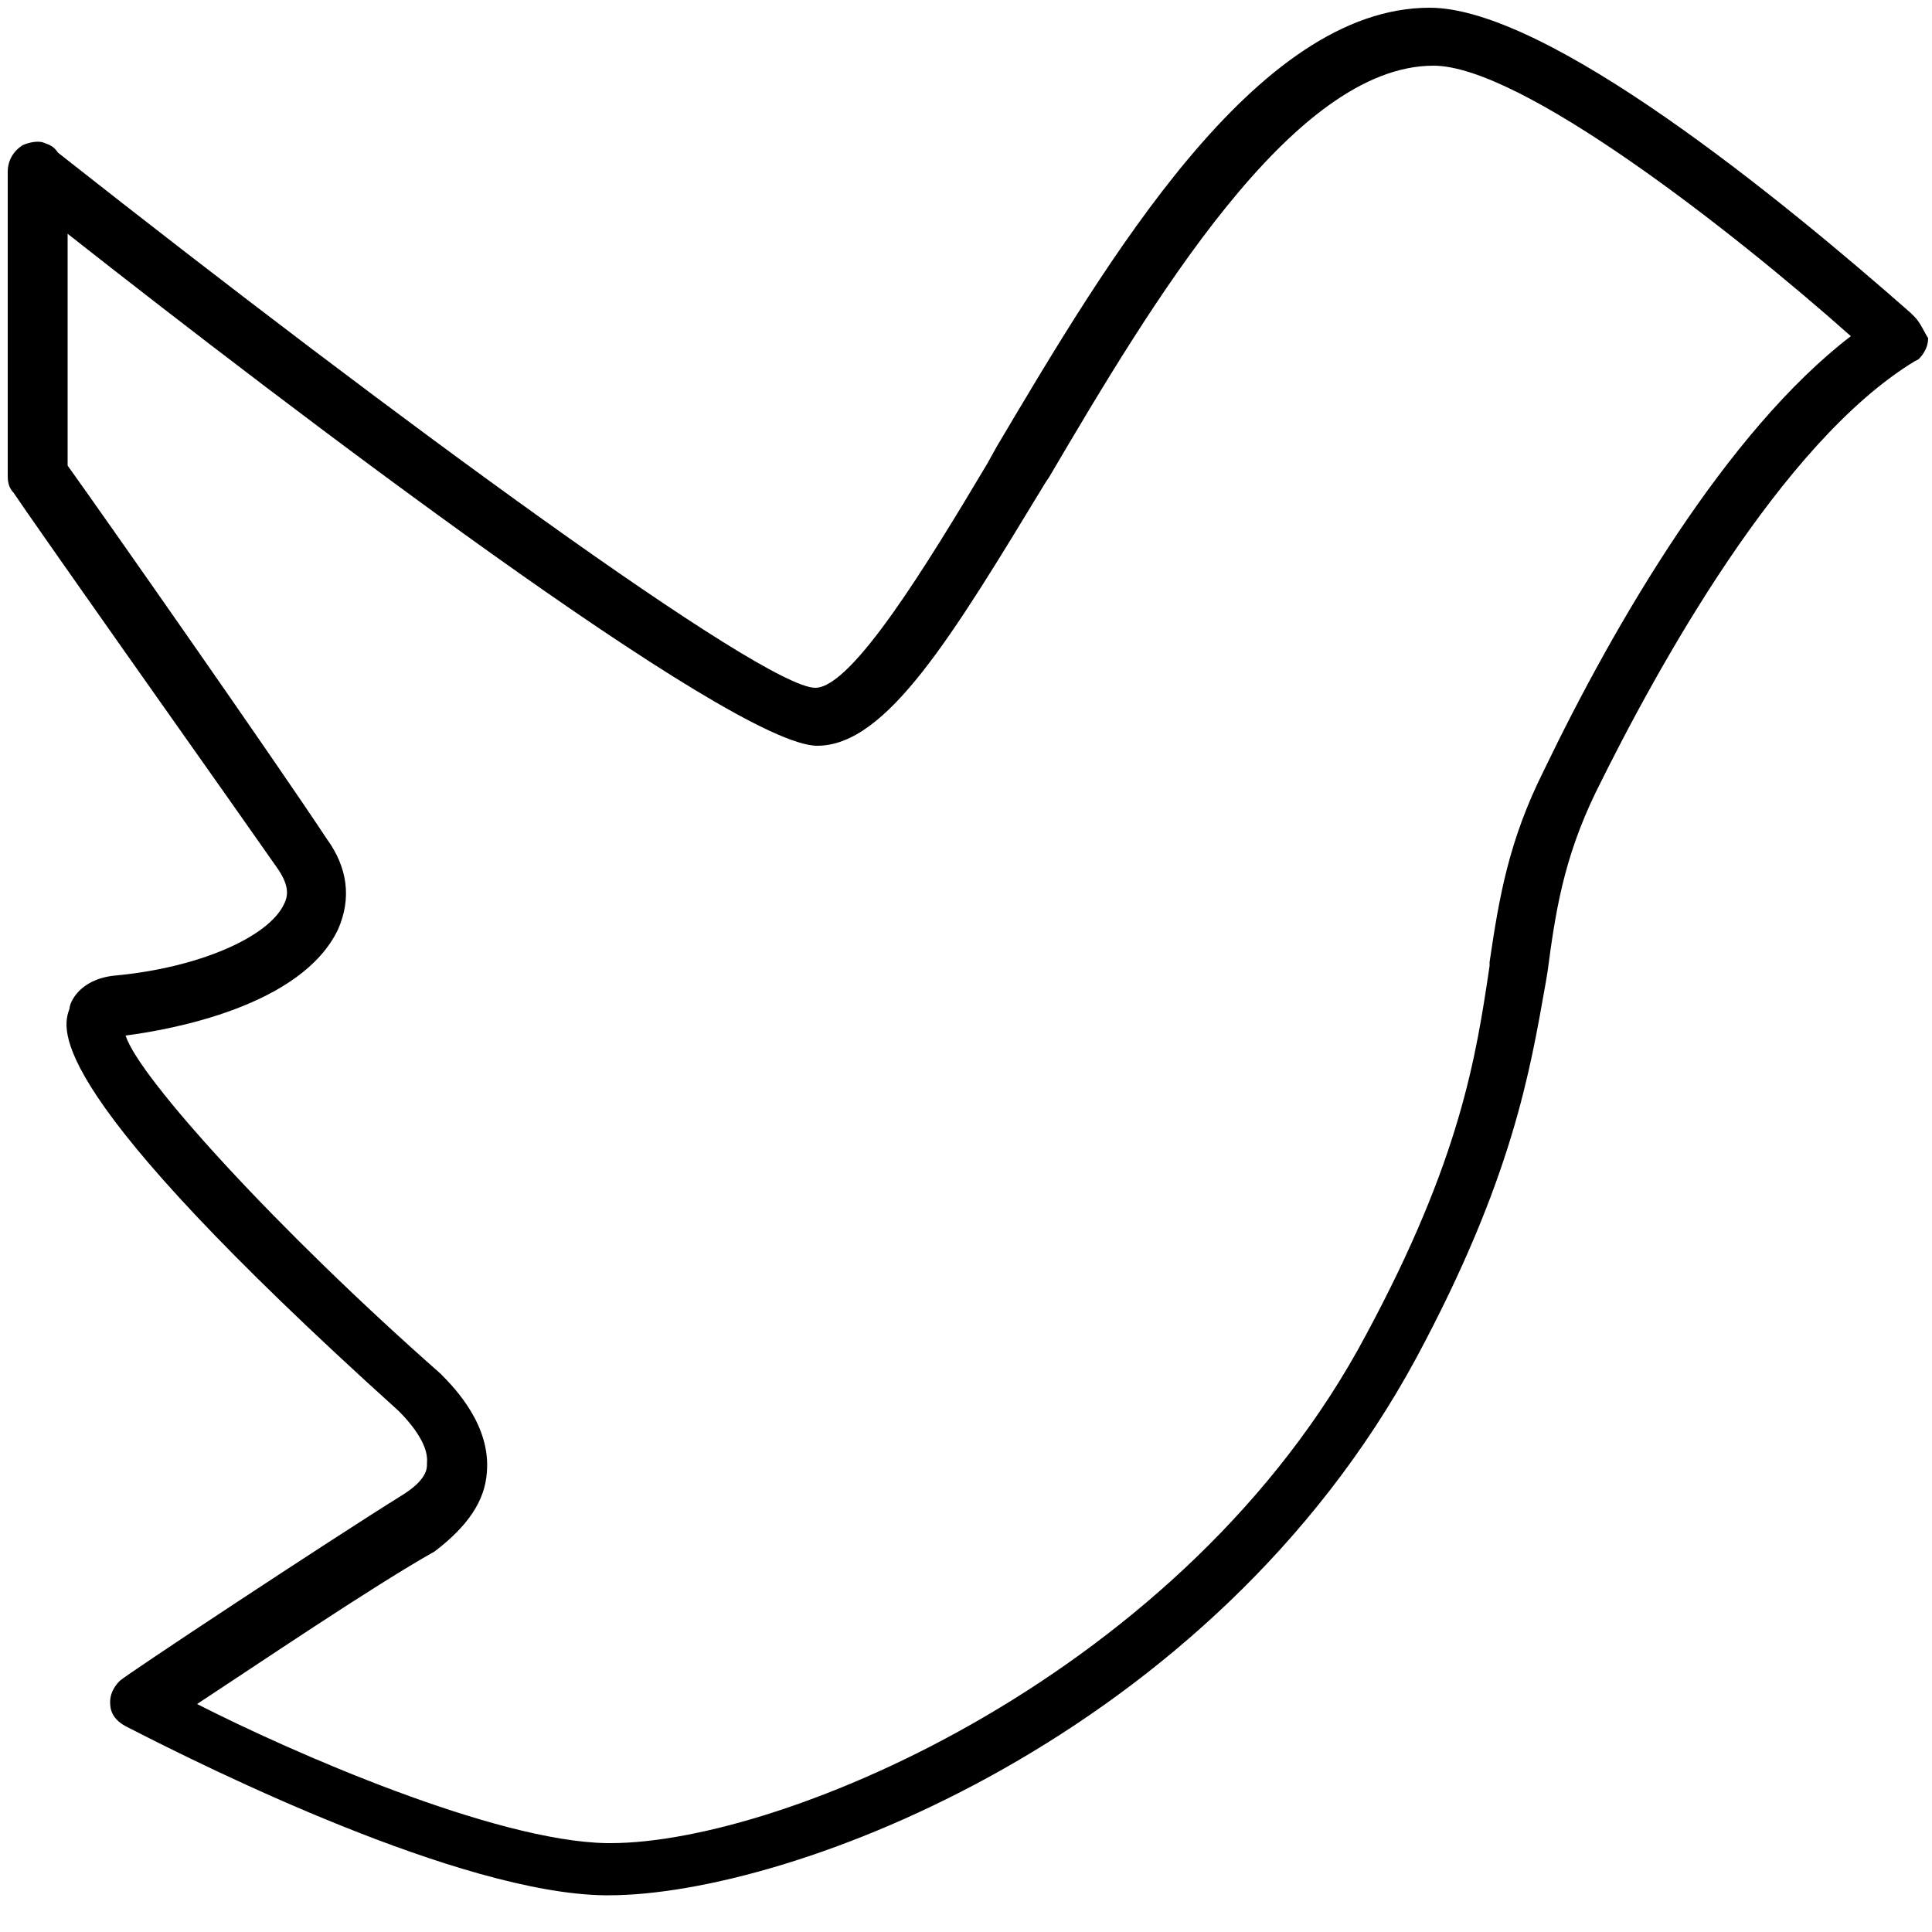 <?xml version="1.0" encoding="utf-8"?>
<!-- Generator: Adobe Illustrator 23.0.1, SVG Export Plug-In . SVG Version: 6.00 Build 0)  -->
<svg version="1.1" id="Layer_1" xmlns="http://www.w3.org/2000/svg" xmlns:xlink="http://www.w3.org/1999/xlink" x="0px" y="0px"
	 viewBox="0 0 100 100" style="enable-background:new 0 0 100 100;" xml:space="preserve">
<path d="M99.1,16.4l-0.2-0.2C92.2,10.3,80.1,0.4,74,0.4c-9,0-16.7,13.1-22.4,22.7L51.1,24c-3.1,5.2-7,11.6-8.9,11.6
	c-2.7,0-21.7-13.9-39.2-27.7C2.8,7.6,2.6,7.5,2.3,7.4C2.1,7.3,1.7,7.3,1.2,7.5C0.7,7.8,0.4,8.3,0.4,8.9v15.7c0,0.2,0,0.6,0.3,0.9
	c0.4,0.6,2.2,3.2,11.1,15.8l2.6,3.7c0.6,0.9,0.5,1.4,0.3,1.8c-0.8,1.7-4.4,3.3-8.8,3.7c-1.8,0.2-2.3,1.4-2.3,1.7
	C3.2,53.3,2.2,56.4,20.6,73l0.1,0.1c0.4,0.4,1.5,1.6,1.4,2.6l0,0.1c0,0.2,0,0.8-1.3,1.6c-3.7,2.3-14.3,9.3-14.6,9.6
	c-0.1,0.1-0.5,0.5-0.5,1.1c0,0.4,0.1,0.9,0.9,1.3l0.2,0.1c3.9,2,17,8.5,24.5,8.6h0.2c9.4,0,31.2-8.2,41.8-27.8
	c5-9.3,5.9-14.9,6.7-19.4l0.1-0.6c0.4-3,0.8-5.8,2.5-9.3c3.2-6.5,9.6-18.1,16.5-22.3l0.2-0.1c0.1-0.1,0.5-0.5,0.5-1.1
	C99.6,17.2,99.4,16.7,99.1,16.4z M25.2,76.2c0.2-2.4-1.6-4.3-2.4-5.1C14.4,63.7,7.2,55.8,6.5,53.6c2.3-0.3,9.1-1.5,11-5.5
	c0.7-1.6,0.5-3.2-0.6-4.7C14.4,39.6,5.3,26.6,3.5,24.1V12.1c11.3,8.9,34.4,26.5,38.8,26.5c3.6,0,7-5.7,11.8-13.6l0.2-0.3
	c5.3-9,12.6-21.3,19.9-21.3c4.5,0,15.3,8.4,21.6,14c-6.4,4.9-12.2,14.8-15.9,22.5c-1.8,3.6-2.3,6.5-2.8,9.9l0,0.2
	c-0.7,4.7-1.5,10-6.4,19.1c-9.3,17.5-30.1,26.3-39.1,26.3h-0.2c-5.8-0.1-16.3-4.7-21.2-7.2c3.2-2.1,9.1-6.1,12.3-7.9
	C24.2,79,25.1,77.7,25.2,76.2z"/>
</svg>
